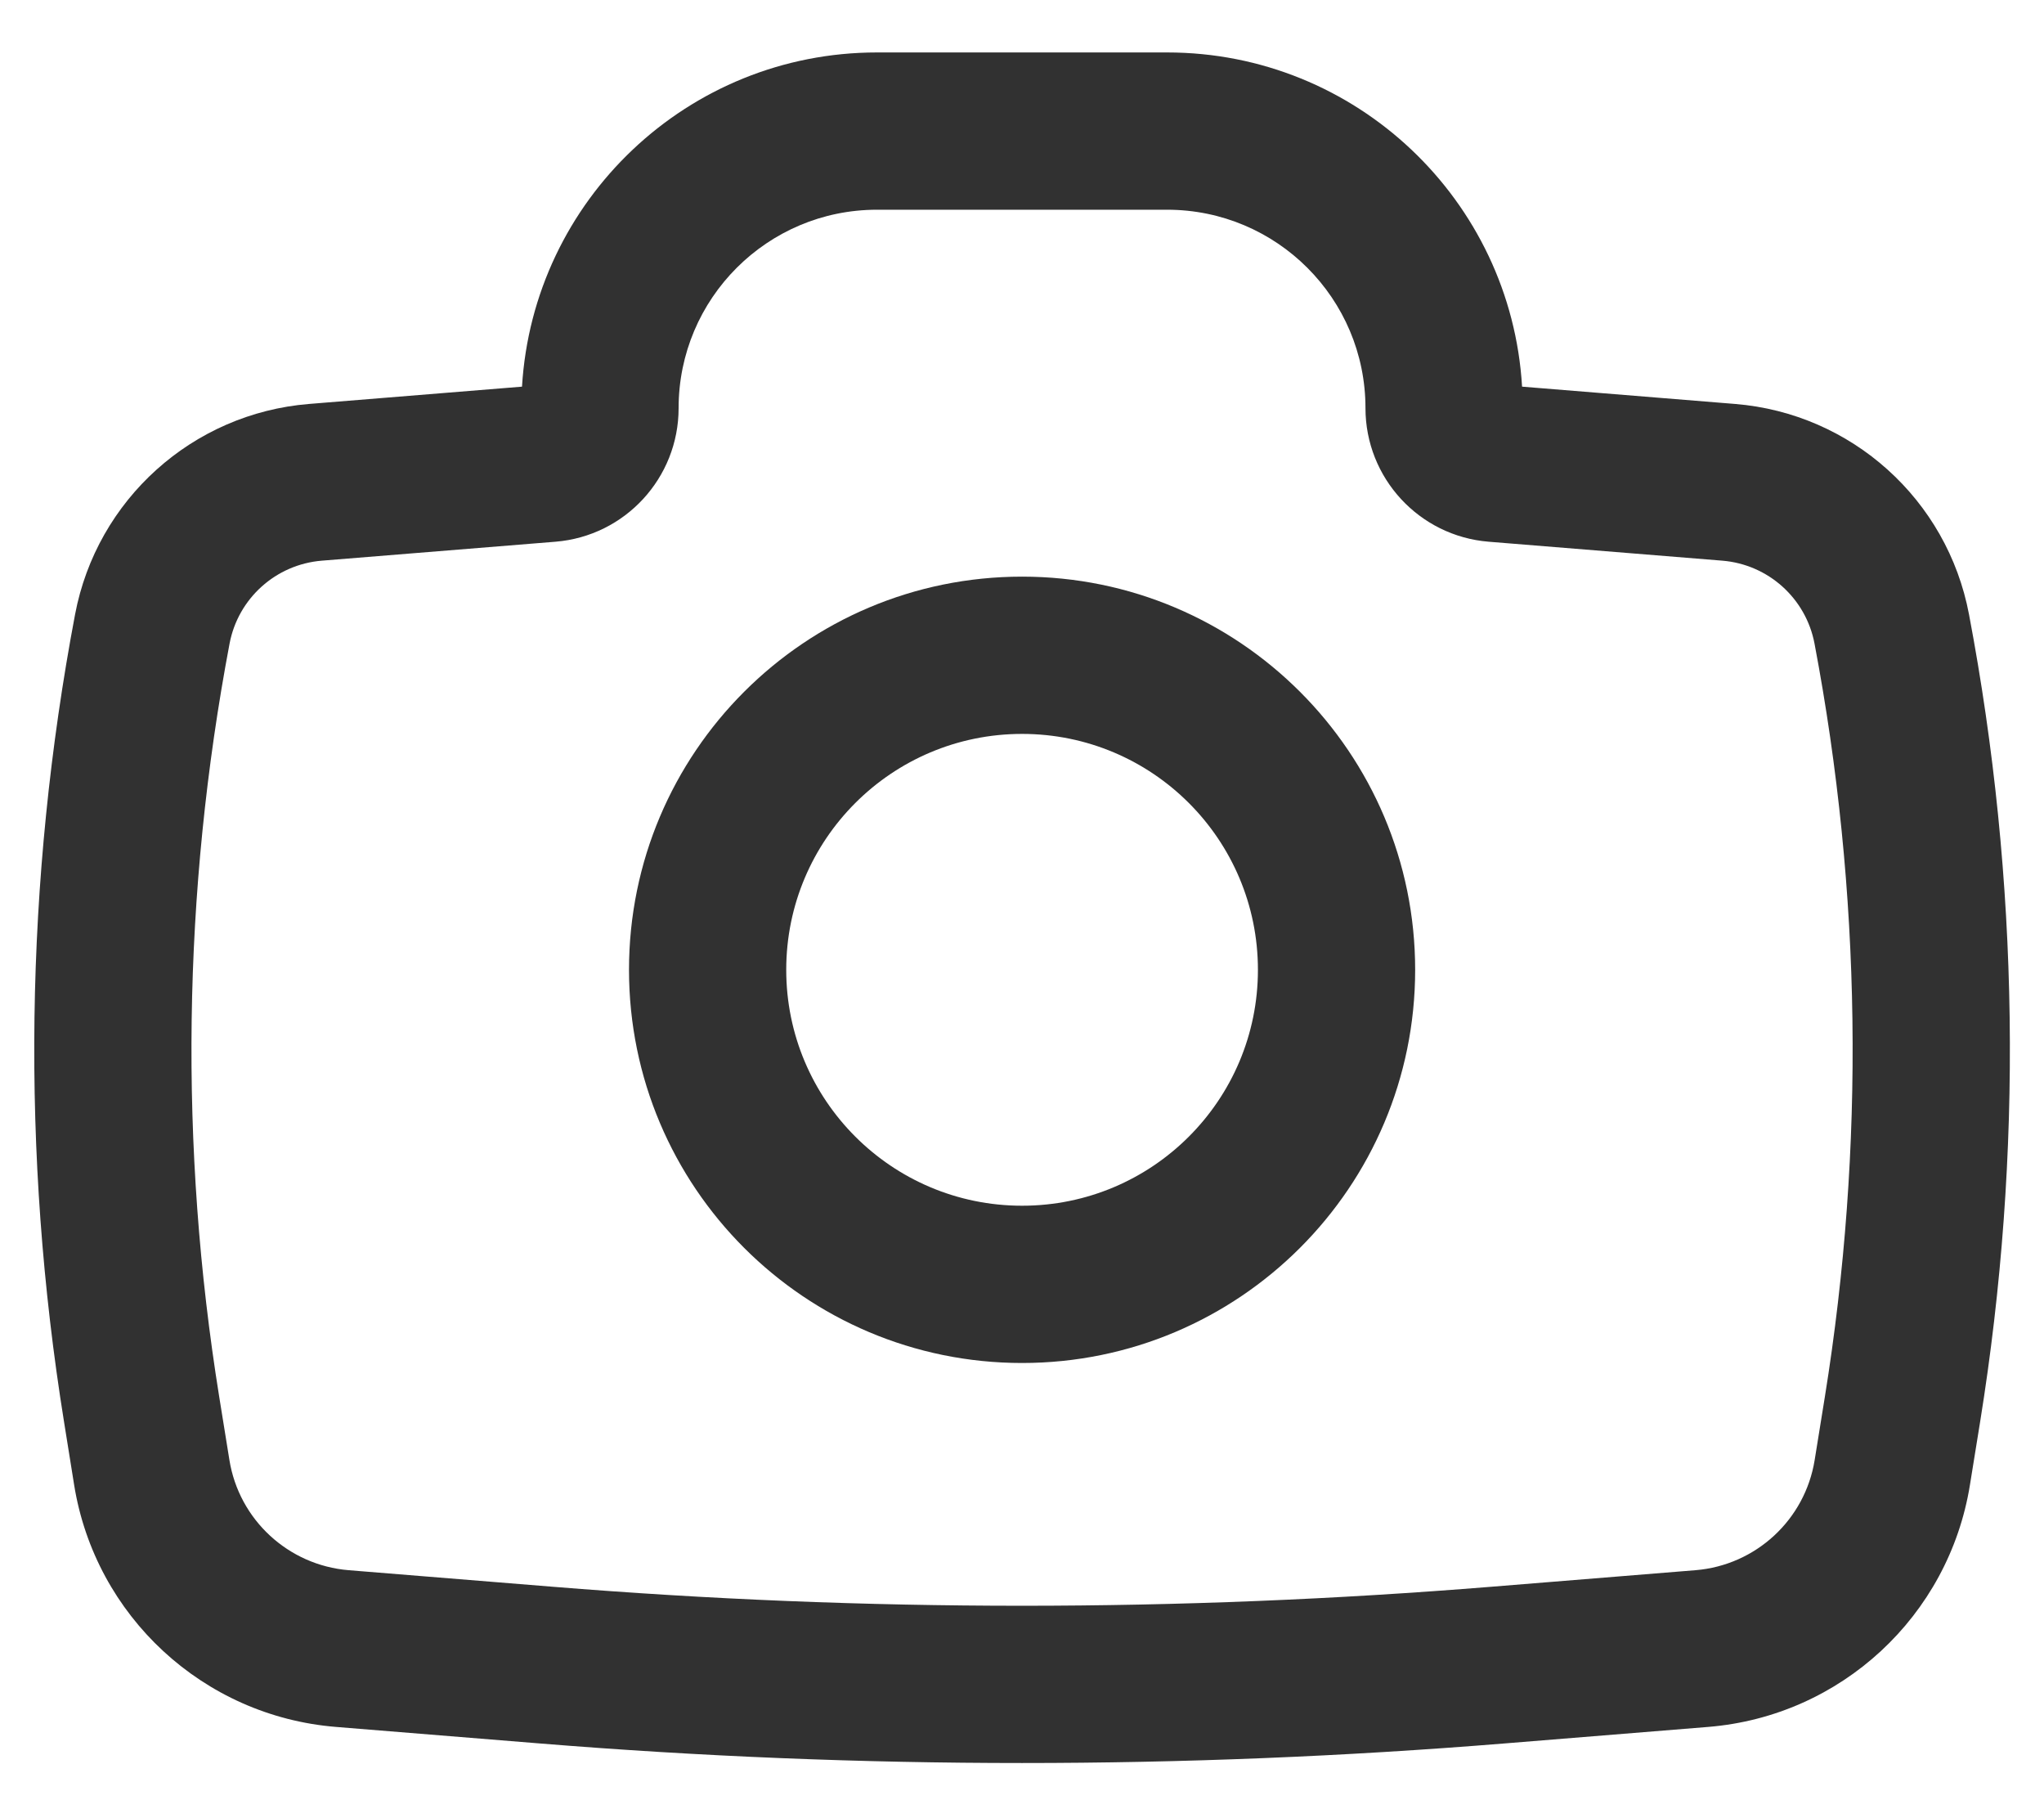 <svg width="26" height="23" viewBox="0 0 26 23" fill="none" xmlns="http://www.w3.org/2000/svg">
<path fill-rule="evenodd" clip-rule="evenodd" d="M8.001 12.333C8.001 9.572 10.239 7.333 13.001 7.333C15.762 7.333 18.001 9.572 18.001 12.333C18.001 15.095 15.762 17.333 13.001 17.333C10.239 17.333 8.001 15.095 8.001 12.333ZM13.001 9.333C11.344 9.333 10.001 10.676 10.001 12.333C10.001 13.99 11.344 15.333 13.001 15.333C14.658 15.333 16.001 13.99 16.001 12.333C16.001 10.676 14.658 9.333 13.001 9.333Z" fill="#313131"/>
<path fill-rule="evenodd" clip-rule="evenodd" d="M11.155 2.667C9.762 2.667 8.632 3.796 8.632 5.19C8.632 6.078 7.951 6.817 7.066 6.889L4.093 7.13C3.509 7.178 3.029 7.609 2.92 8.185C2.322 11.345 2.277 14.585 2.788 17.76L2.918 18.566C3.04 19.326 3.667 19.905 4.435 19.968L7.024 20.178C11.002 20.501 14.999 20.501 18.977 20.178L21.567 19.968C22.335 19.905 22.961 19.326 23.083 18.566L23.213 17.76C23.724 14.585 23.68 11.345 23.081 8.185C22.972 7.609 22.492 7.178 21.909 7.13L18.936 6.889C18.051 6.817 17.369 6.078 17.369 5.19C17.369 3.796 16.239 2.667 14.846 2.667H11.155ZM6.64 4.917C6.782 2.546 8.749 0.667 11.155 0.667H14.846C17.252 0.667 19.22 2.546 19.361 4.917L22.07 5.137C23.552 5.257 24.77 6.352 25.046 7.813C25.688 11.2 25.736 14.674 25.188 18.078L25.058 18.883C24.789 20.553 23.415 21.824 21.729 21.961L19.139 22.171C15.053 22.503 10.948 22.503 6.863 22.171L4.273 21.961C2.587 21.824 1.212 20.553 0.943 18.883L0.814 18.078C0.266 14.674 0.314 11.2 0.955 7.813C1.232 6.352 2.45 5.257 3.931 5.137L6.64 4.917Z" fill="#313131"/>
</svg>
